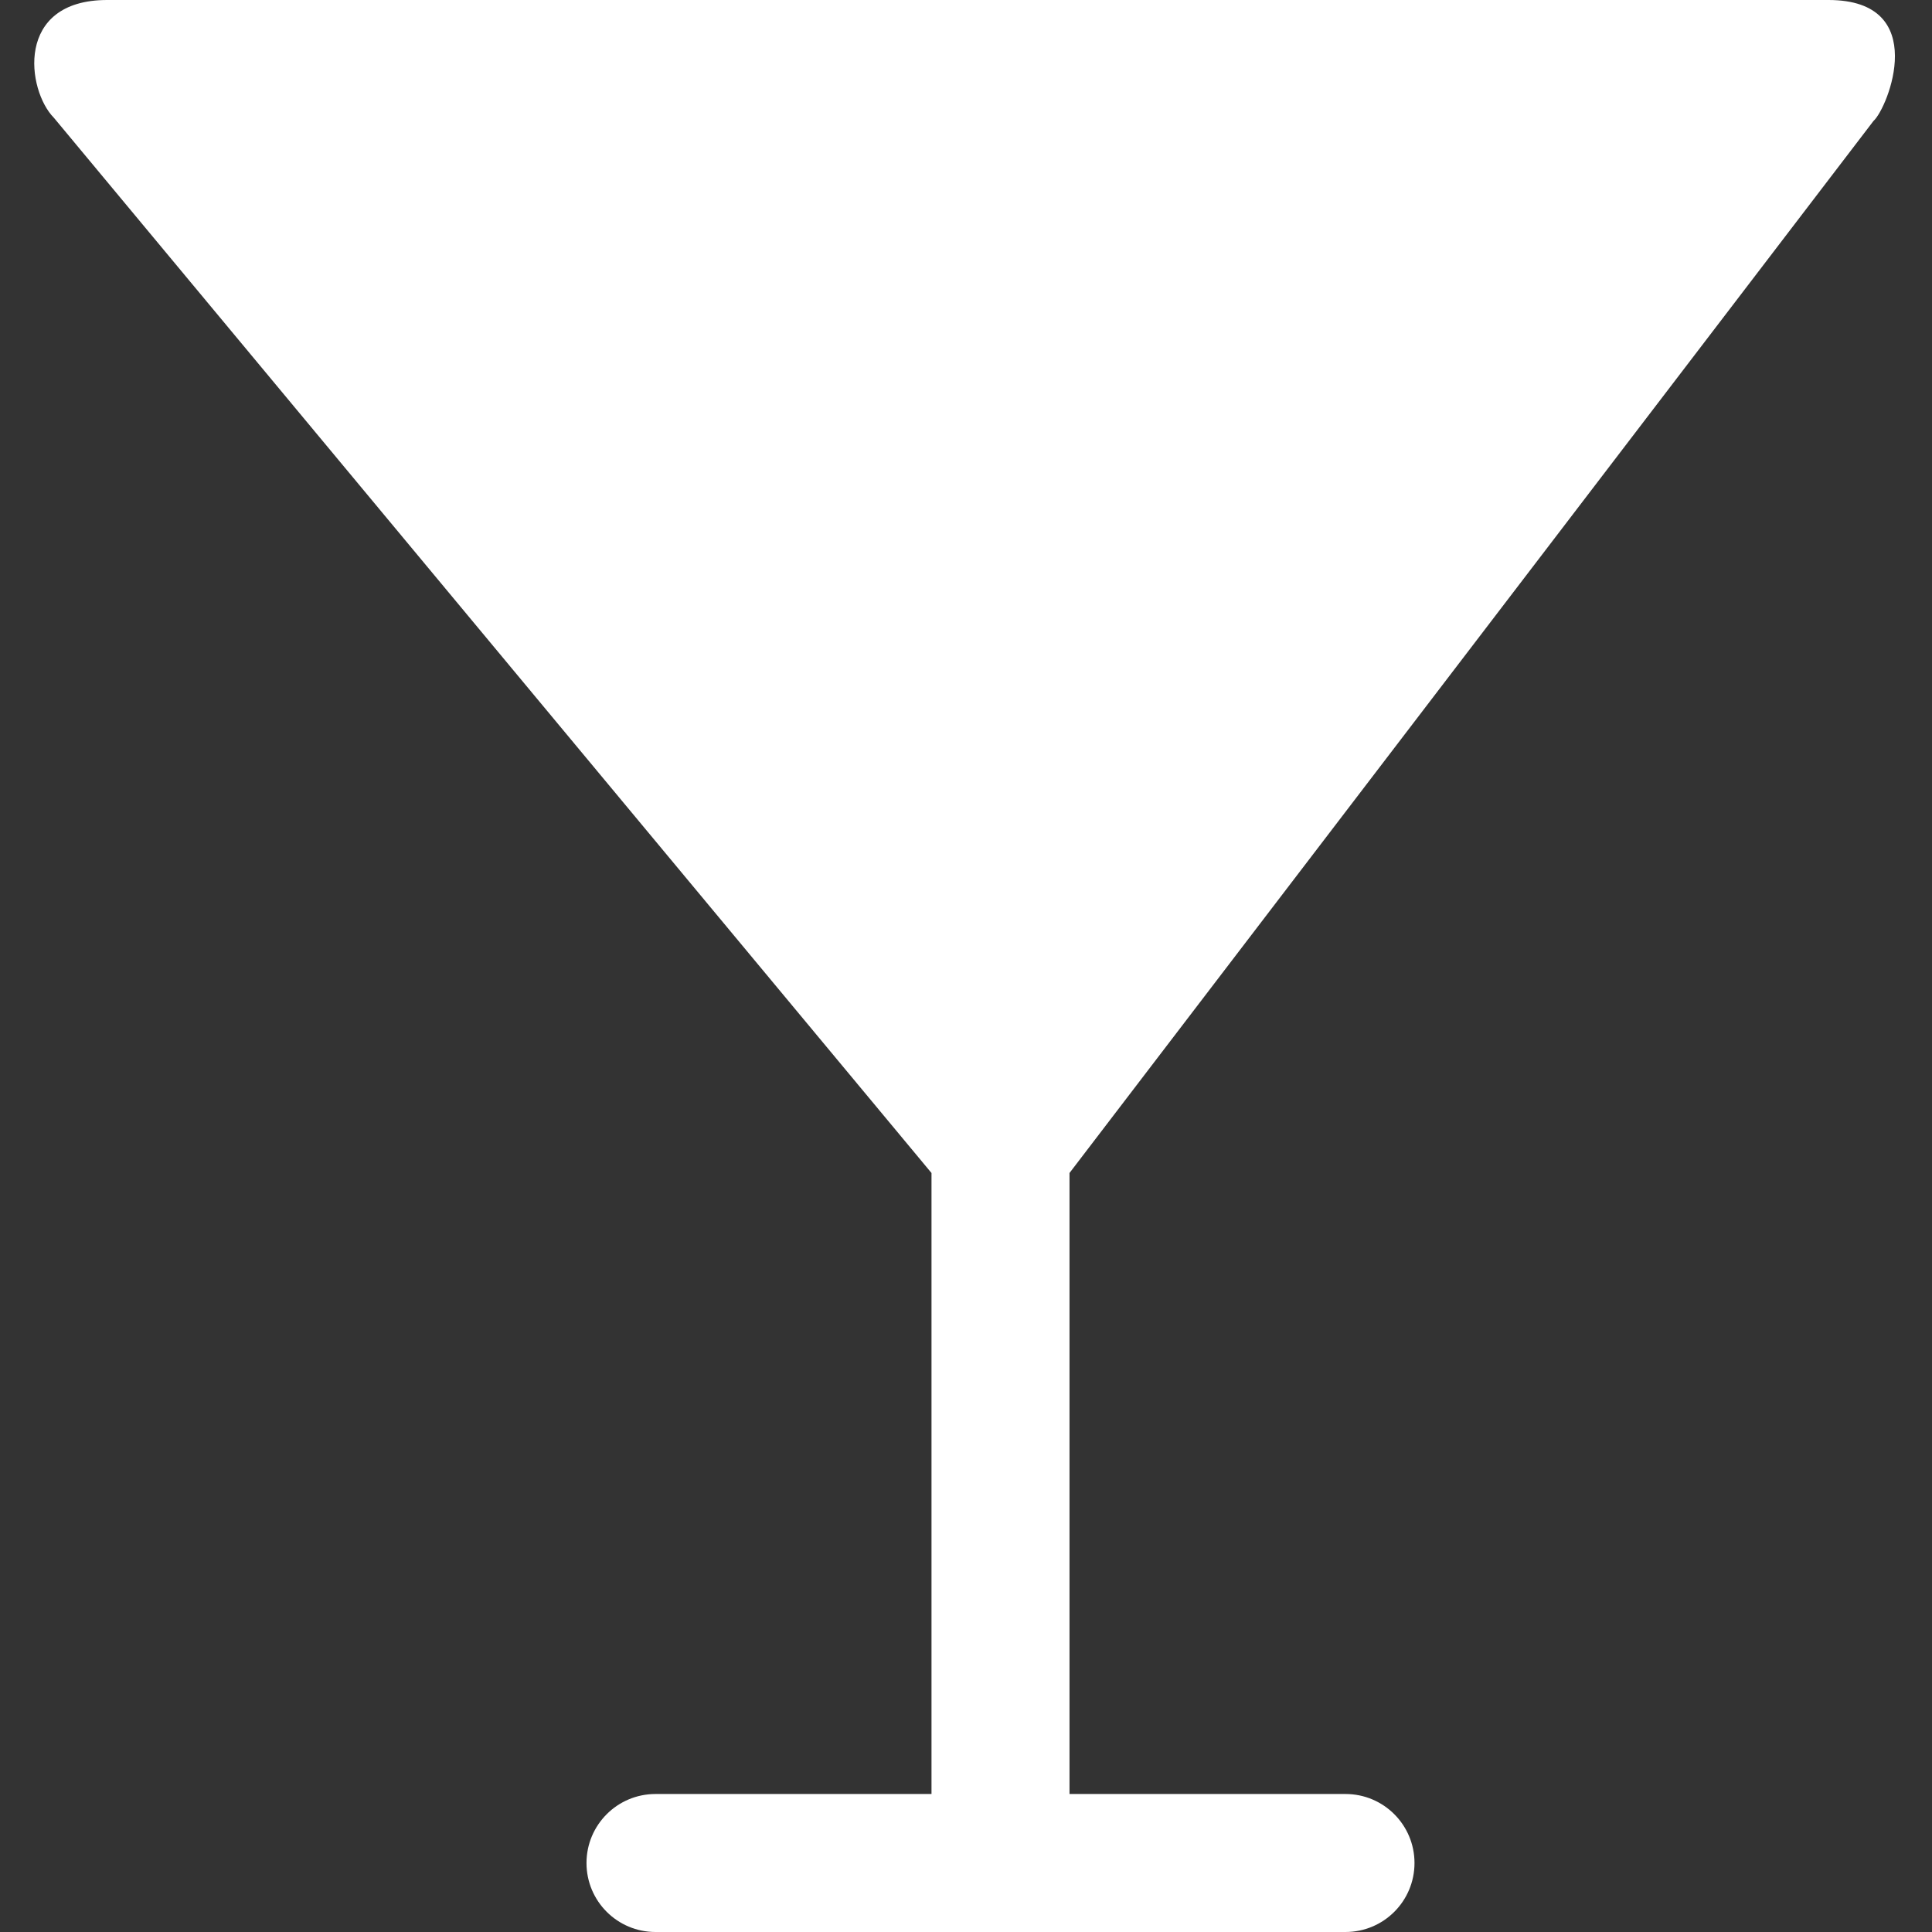 <!DOCTYPE svg PUBLIC "-//W3C//DTD SVG 1.1//EN" "http://www.w3.org/Graphics/SVG/1.1/DTD/svg11.dtd">
<!-- Uploaded to: SVG Repo, www.svgrepo.com, Transformed by: SVG Repo Mixer Tools -->
<svg width="100px" height="100px" viewBox="-0.5 0 28 28" version="1.1" xmlns="http://www.w3.org/2000/svg" xmlns:xlink="http://www.w3.org/1999/xlink" xmlns:sketch="http://www.bohemiancoding.com/sketch/ns" fill="#ffffff">
<rect x="-0.5" y="0" width="28" height="28" fill="#333333" stroke="none"/>
<g id="SVGRepo_bgCarrier" stroke-width="0"/>
<g id="SVGRepo_tracerCarrier" stroke-linecap="round" stroke-linejoin="round" stroke="#CCCCCC" stroke-width="0.112"/>
<g id="SVGRepo_iconCarrier"> <title>cocktail</title> <desc>Created with Sketch Beta.</desc> <defs> </defs> <g id="Page-1" stroke="none" stroke-width="1" fill="none" fill-rule="evenodd" sketch:type="MSPage"> <g id="Icon-Set-Filled" sketch:type="MSLayerGroup" transform="translate(-520, -415)" fill="#ffffff"> <path d="M546.652,416.753 C546.86,416.569 547.49,415 546,415 L521.054,415 C519.708,415 519.89,416.313 520.281,416.707 L533,432 L533,441 L529,441 C528.447,441 528,441.448 528,442 C528,442.553 528.447,443 529,443 L539,443 C539.553,443 540,442.553 540,442 C540,441.448 539.553,441 539,441 L535,441 L535,432 L546.652,416.753" id="cocktail" sketch:type="MSShapeGroup"> </path> </g> </g> </g>
</svg>